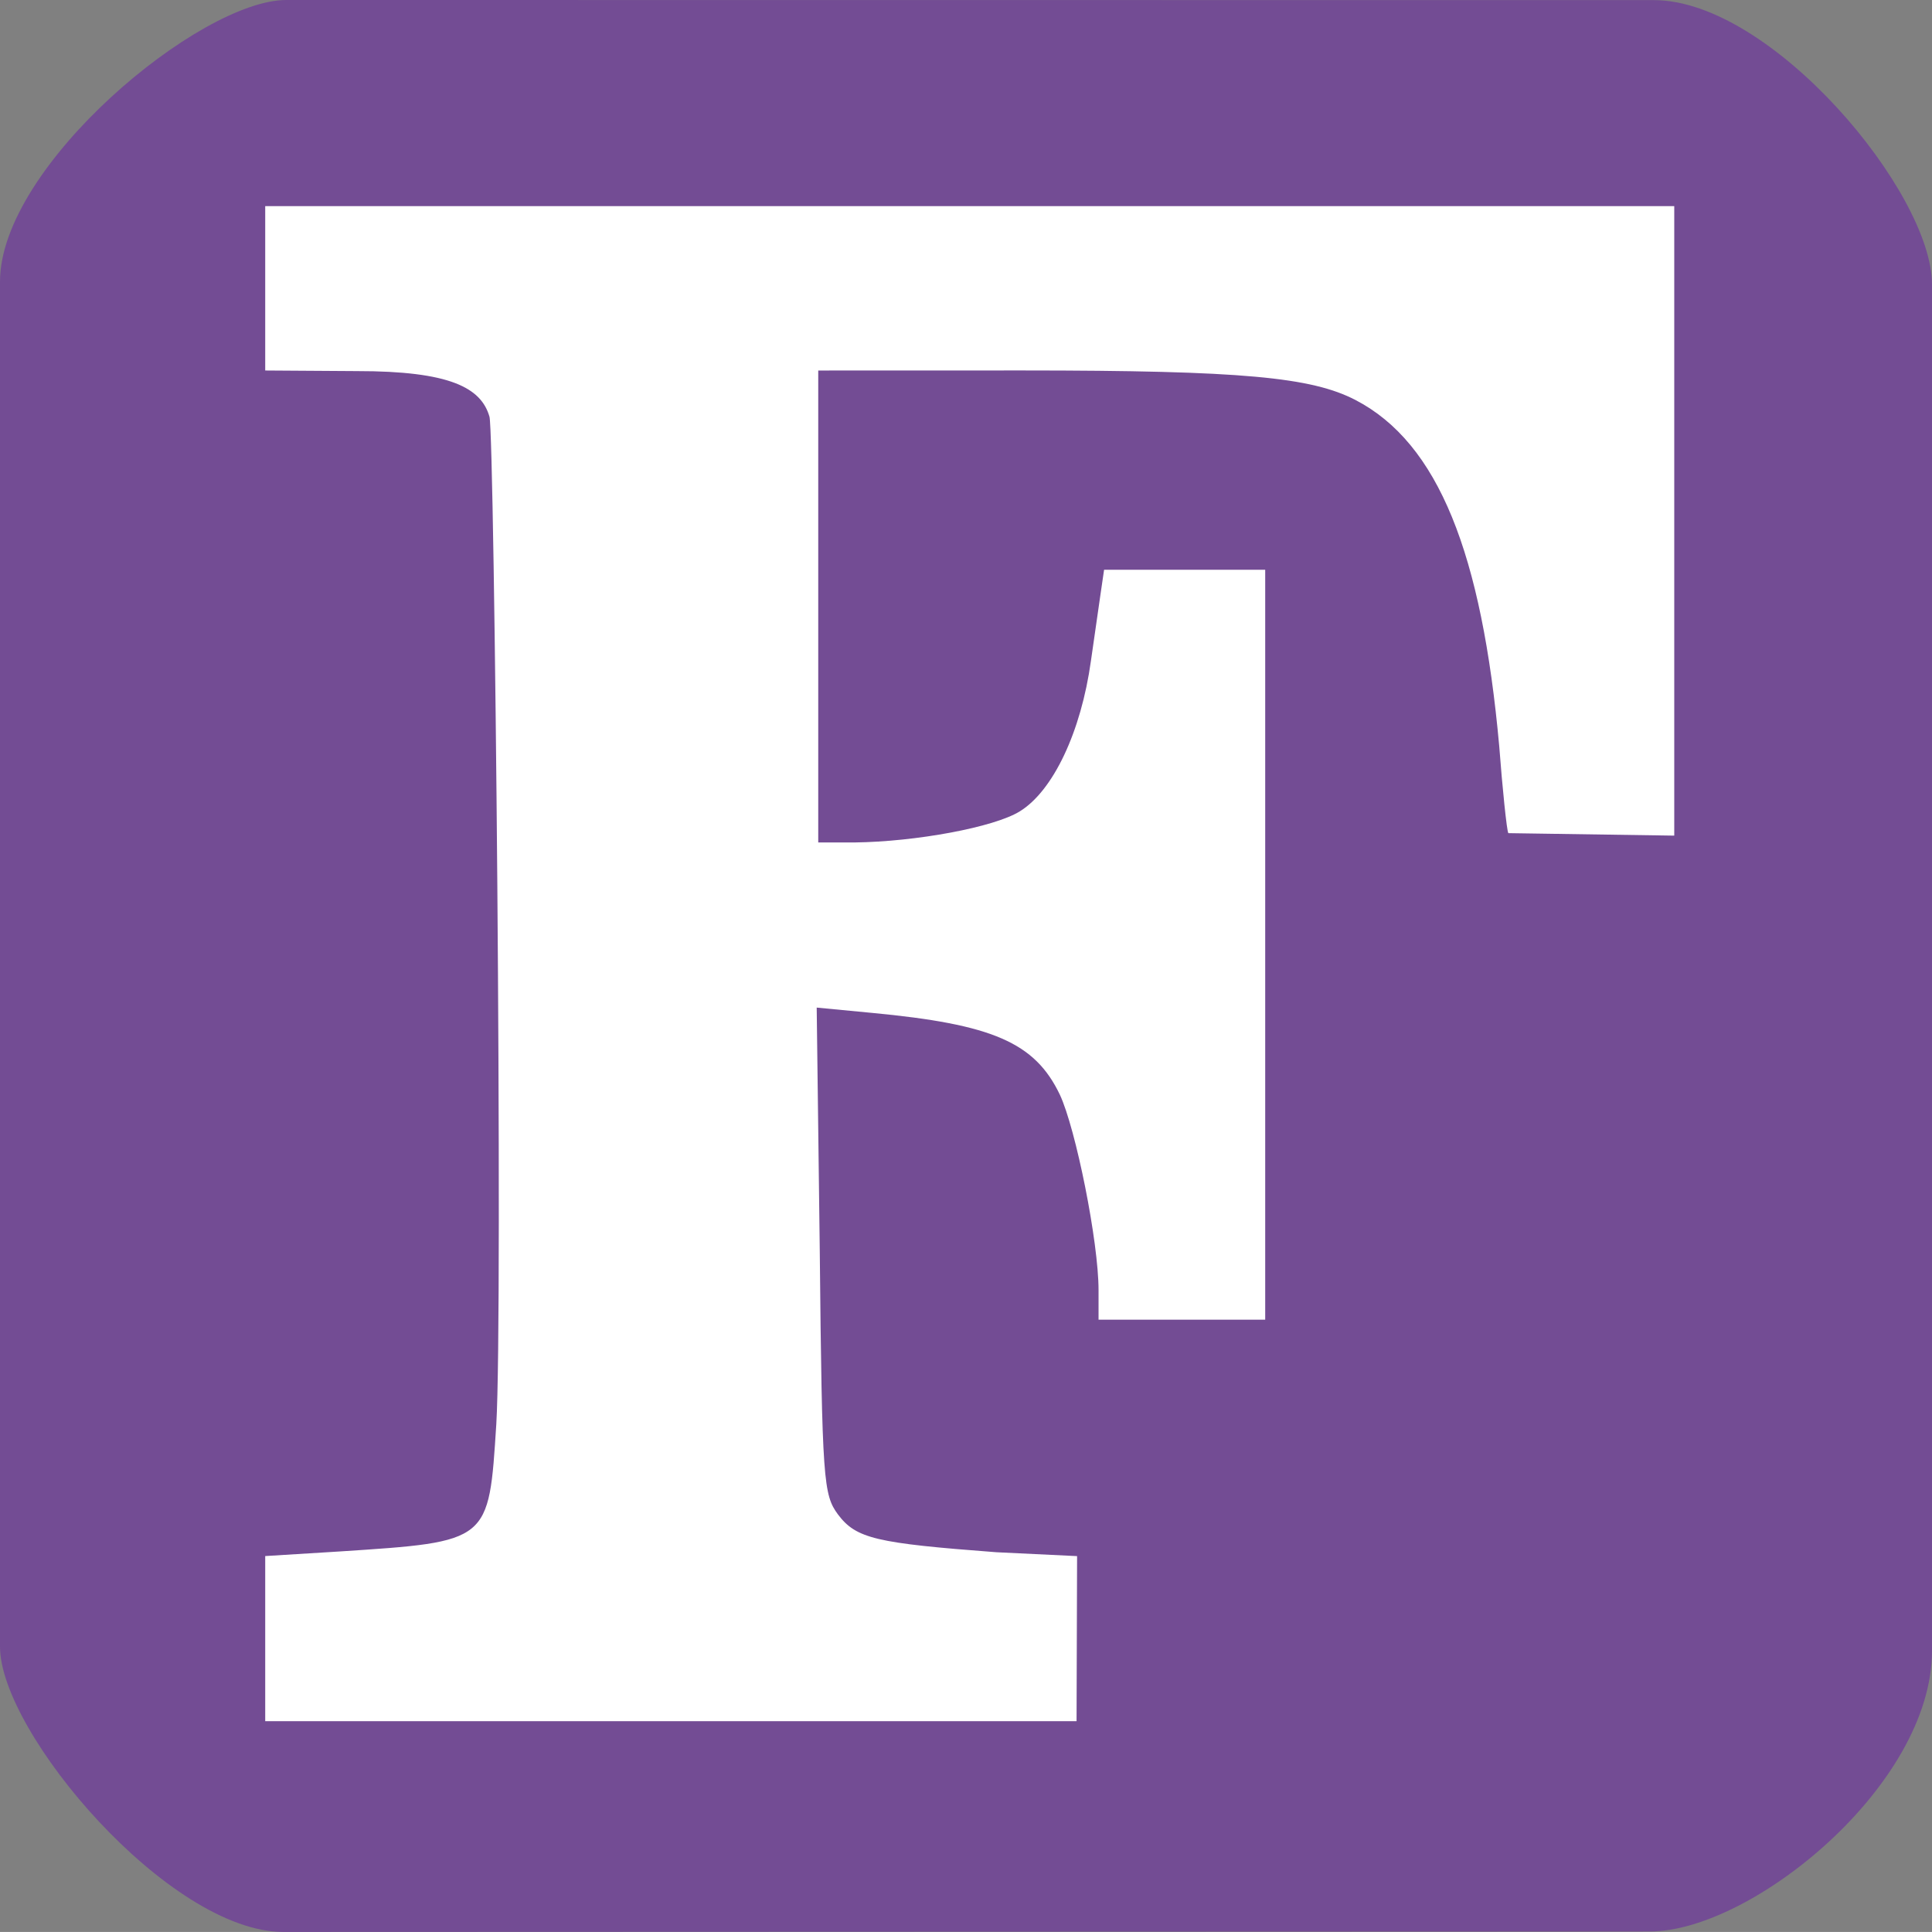 <?xml version="1.0" encoding="utf-8"?>
<svg viewBox="15.41 260.499 128.02 128.016" xmlns="http://www.w3.org/2000/svg">
  <rect x="15.41" y="260.499" width="128.02" height="128.016" fill="#808080" stroke="none"/>
  <rect x="23.865" y="270.317" width="112.477" height="109.289" style="stroke: rgb(0, 0, 0); stroke-width: 0px; fill: rgb(255, 255, 255);"/>
  <path style="fill:#734c94;fill-opacity:1;fill-rule:nonzero;stroke:none" d="M 34.379 260.499 C 28.66 260.499 15.41 271.499 15.41 279.159 L 15.41 369.612 C 15.41 375.304 26.62 388.515 34.191 388.515 L 124.742 388.483 C 131.48 388.479 143.43 378.8 143.43 369.882 L 143.43 279.339 C 143.43 273.261 132.82 260.507 125 260.507 L 34.379 260.499 Z M 32.984 274.159 L 126.351 274.159 L 126.351 315.87 L 115.359 315.706 C 115.258 315.608 114.957 312.659 114.754 309.948 C 113.6 297.199 110.738 289.862 105.219 286.999 C 102.305 285.495 97.762 285.049 83.199 285.046 L 69.629 285.05 L 69.629 316.323 L 72.039 316.323 C 76.105 316.273 81.273 315.319 82.98 314.265 C 85.191 312.909 87.047 308.995 87.7 304.276 C 88.191 300.831 88.57 298.253 88.57 298.253 L 99.246 298.253 L 99.246 347.944 L 88.203 347.944 L 88.203 345.987 C 88.203 342.777 86.695 335.296 85.64 333.038 C 83.984 329.573 81.176 328.37 73.191 327.616 L 69.527 327.265 L 69.73 343.378 C 69.879 358.686 69.98 359.542 70.933 360.847 C 72.14 362.452 73.445 362.753 81.426 363.354 L 86.781 363.612 L 86.746 374.55 L 32.984 374.55 L 32.984 363.608 L 37.906 363.304 C 47.894 362.651 47.793 362.702 48.296 354.874 C 48.746 347.444 48.18 289.276 47.844 288.112 C 47.293 286.19 45.226 285.085 39.058 285.089 L 32.984 285.049 L 32.984 274.159 Z"/>
</svg>
